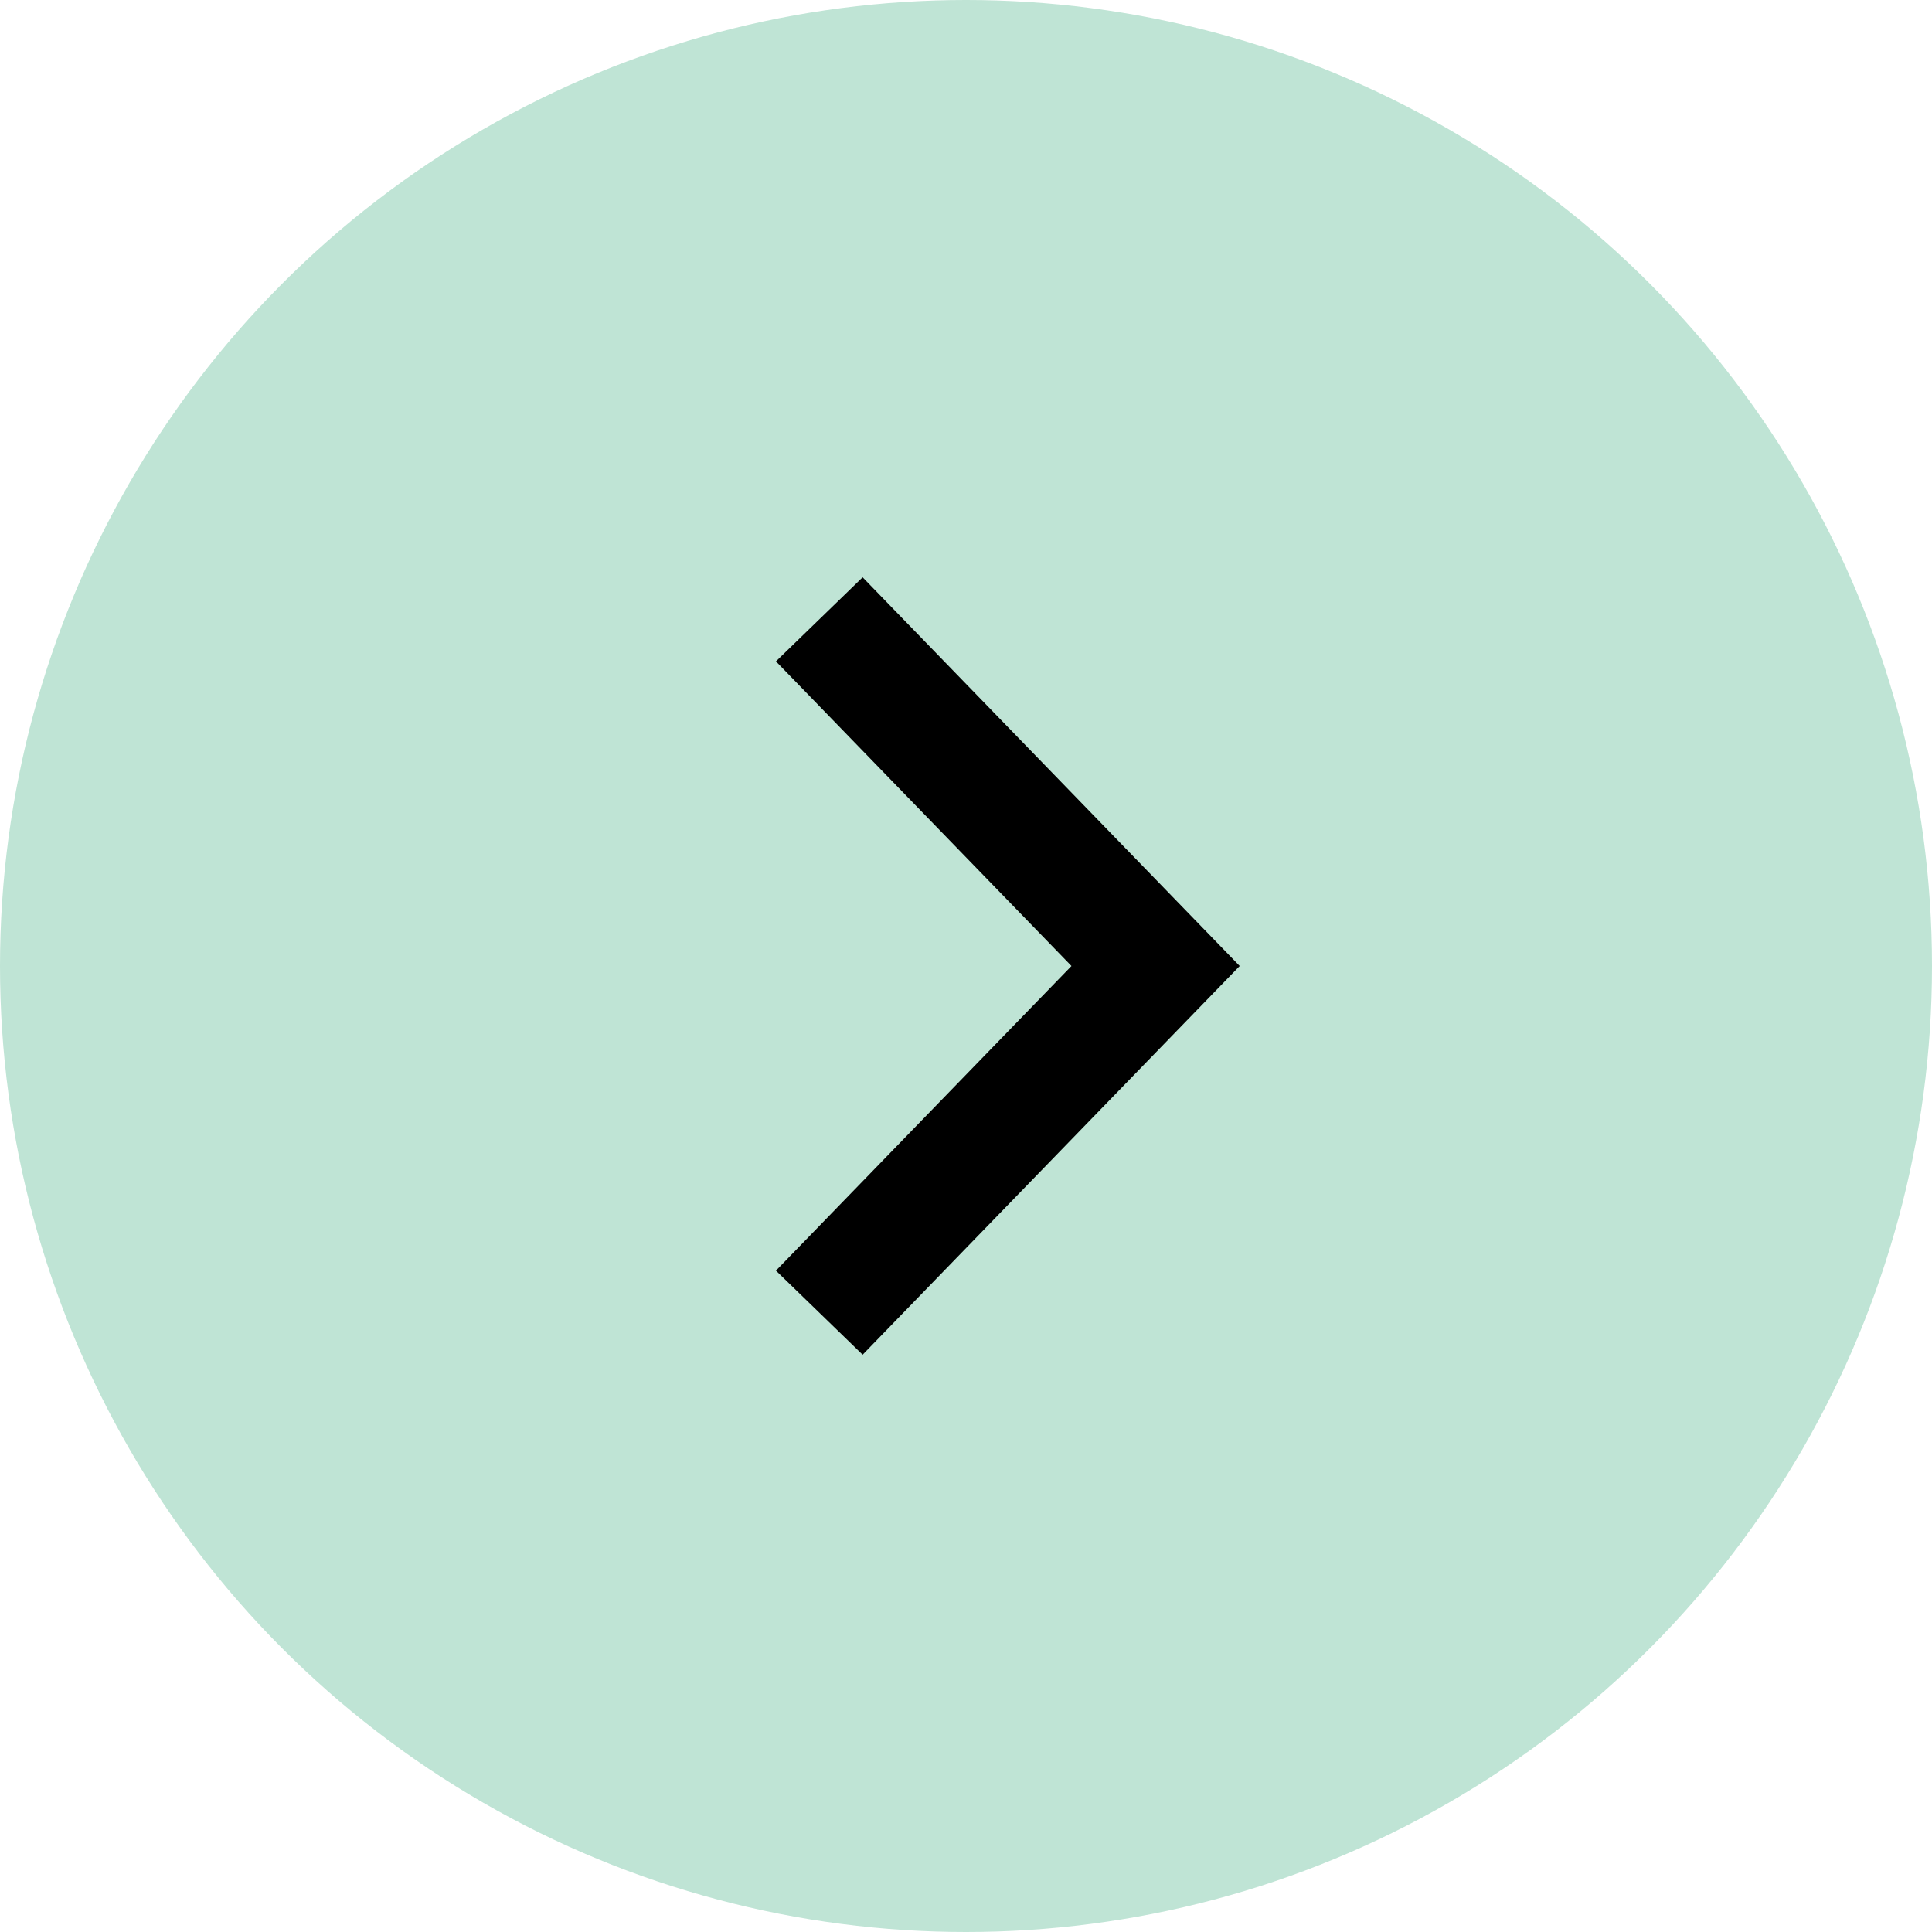 <svg width="32" height="32" viewBox="0 0 32 32" fill="none" xmlns="http://www.w3.org/2000/svg">
<circle cx="16" cy="16" r="16" transform="rotate(-180 16 16)" fill="#BFE4D5"/>
<path d="M13.57 10.258L19.14 16L13.57 21.742" stroke="black" stroke-width="2"/>
</svg>
